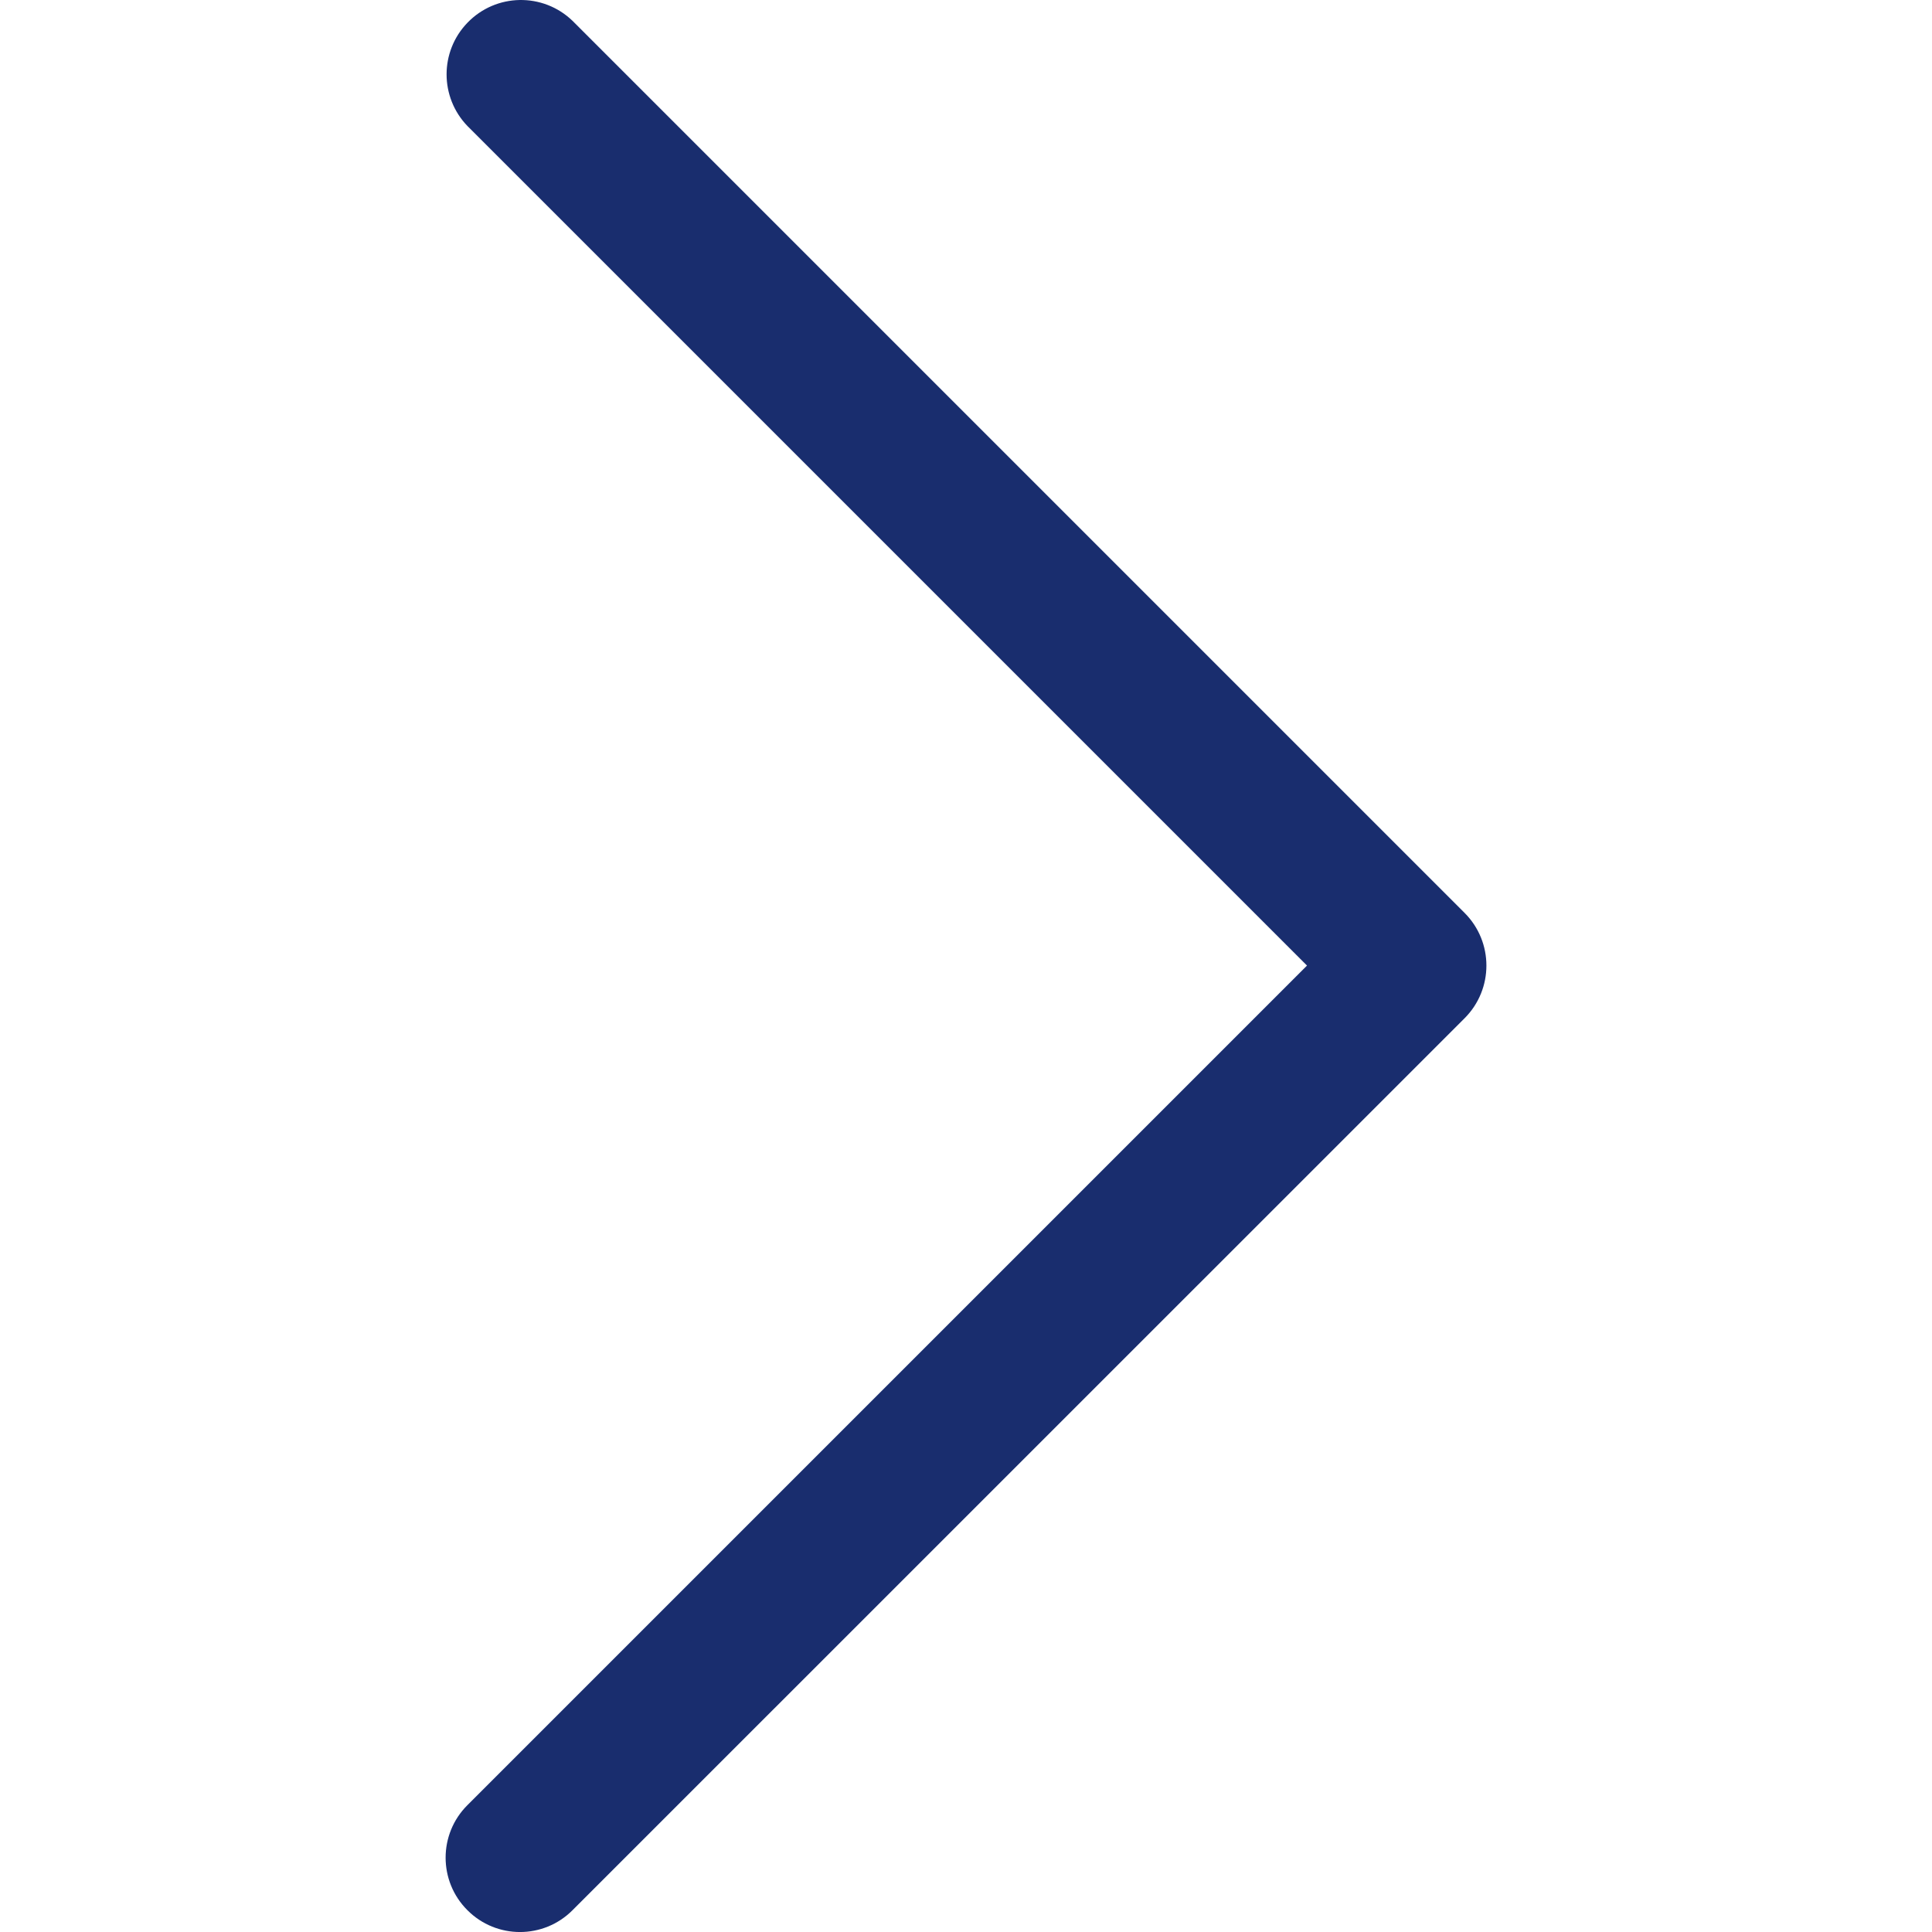 <svg width="18" height="18" viewBox="0 0 18 18" fill="none" xmlns="http://www.w3.org/2000/svg">
<g clip-path="url(#clip0)">
<path d="M12.177 8.996L4.355 16.818C4.084 17.088 4.084 17.527 4.355 17.797C4.625 18.068 5.064 18.068 5.334 17.797L13.646 9.486C13.916 9.215 13.916 8.777 13.646 8.506L5.334 0.194C5.059 -0.071 4.621 -0.064 4.355 0.212C4.096 0.48 4.096 0.905 4.355 1.174L12.177 8.996Z" fill="#192D6E"/>
</g>
<defs>
<clipPath id="clip0">
<rect width="18" height="18" fill="white" transform="translate(18 18) rotate(-180)"/>
</clipPath>
</defs>
</svg>
